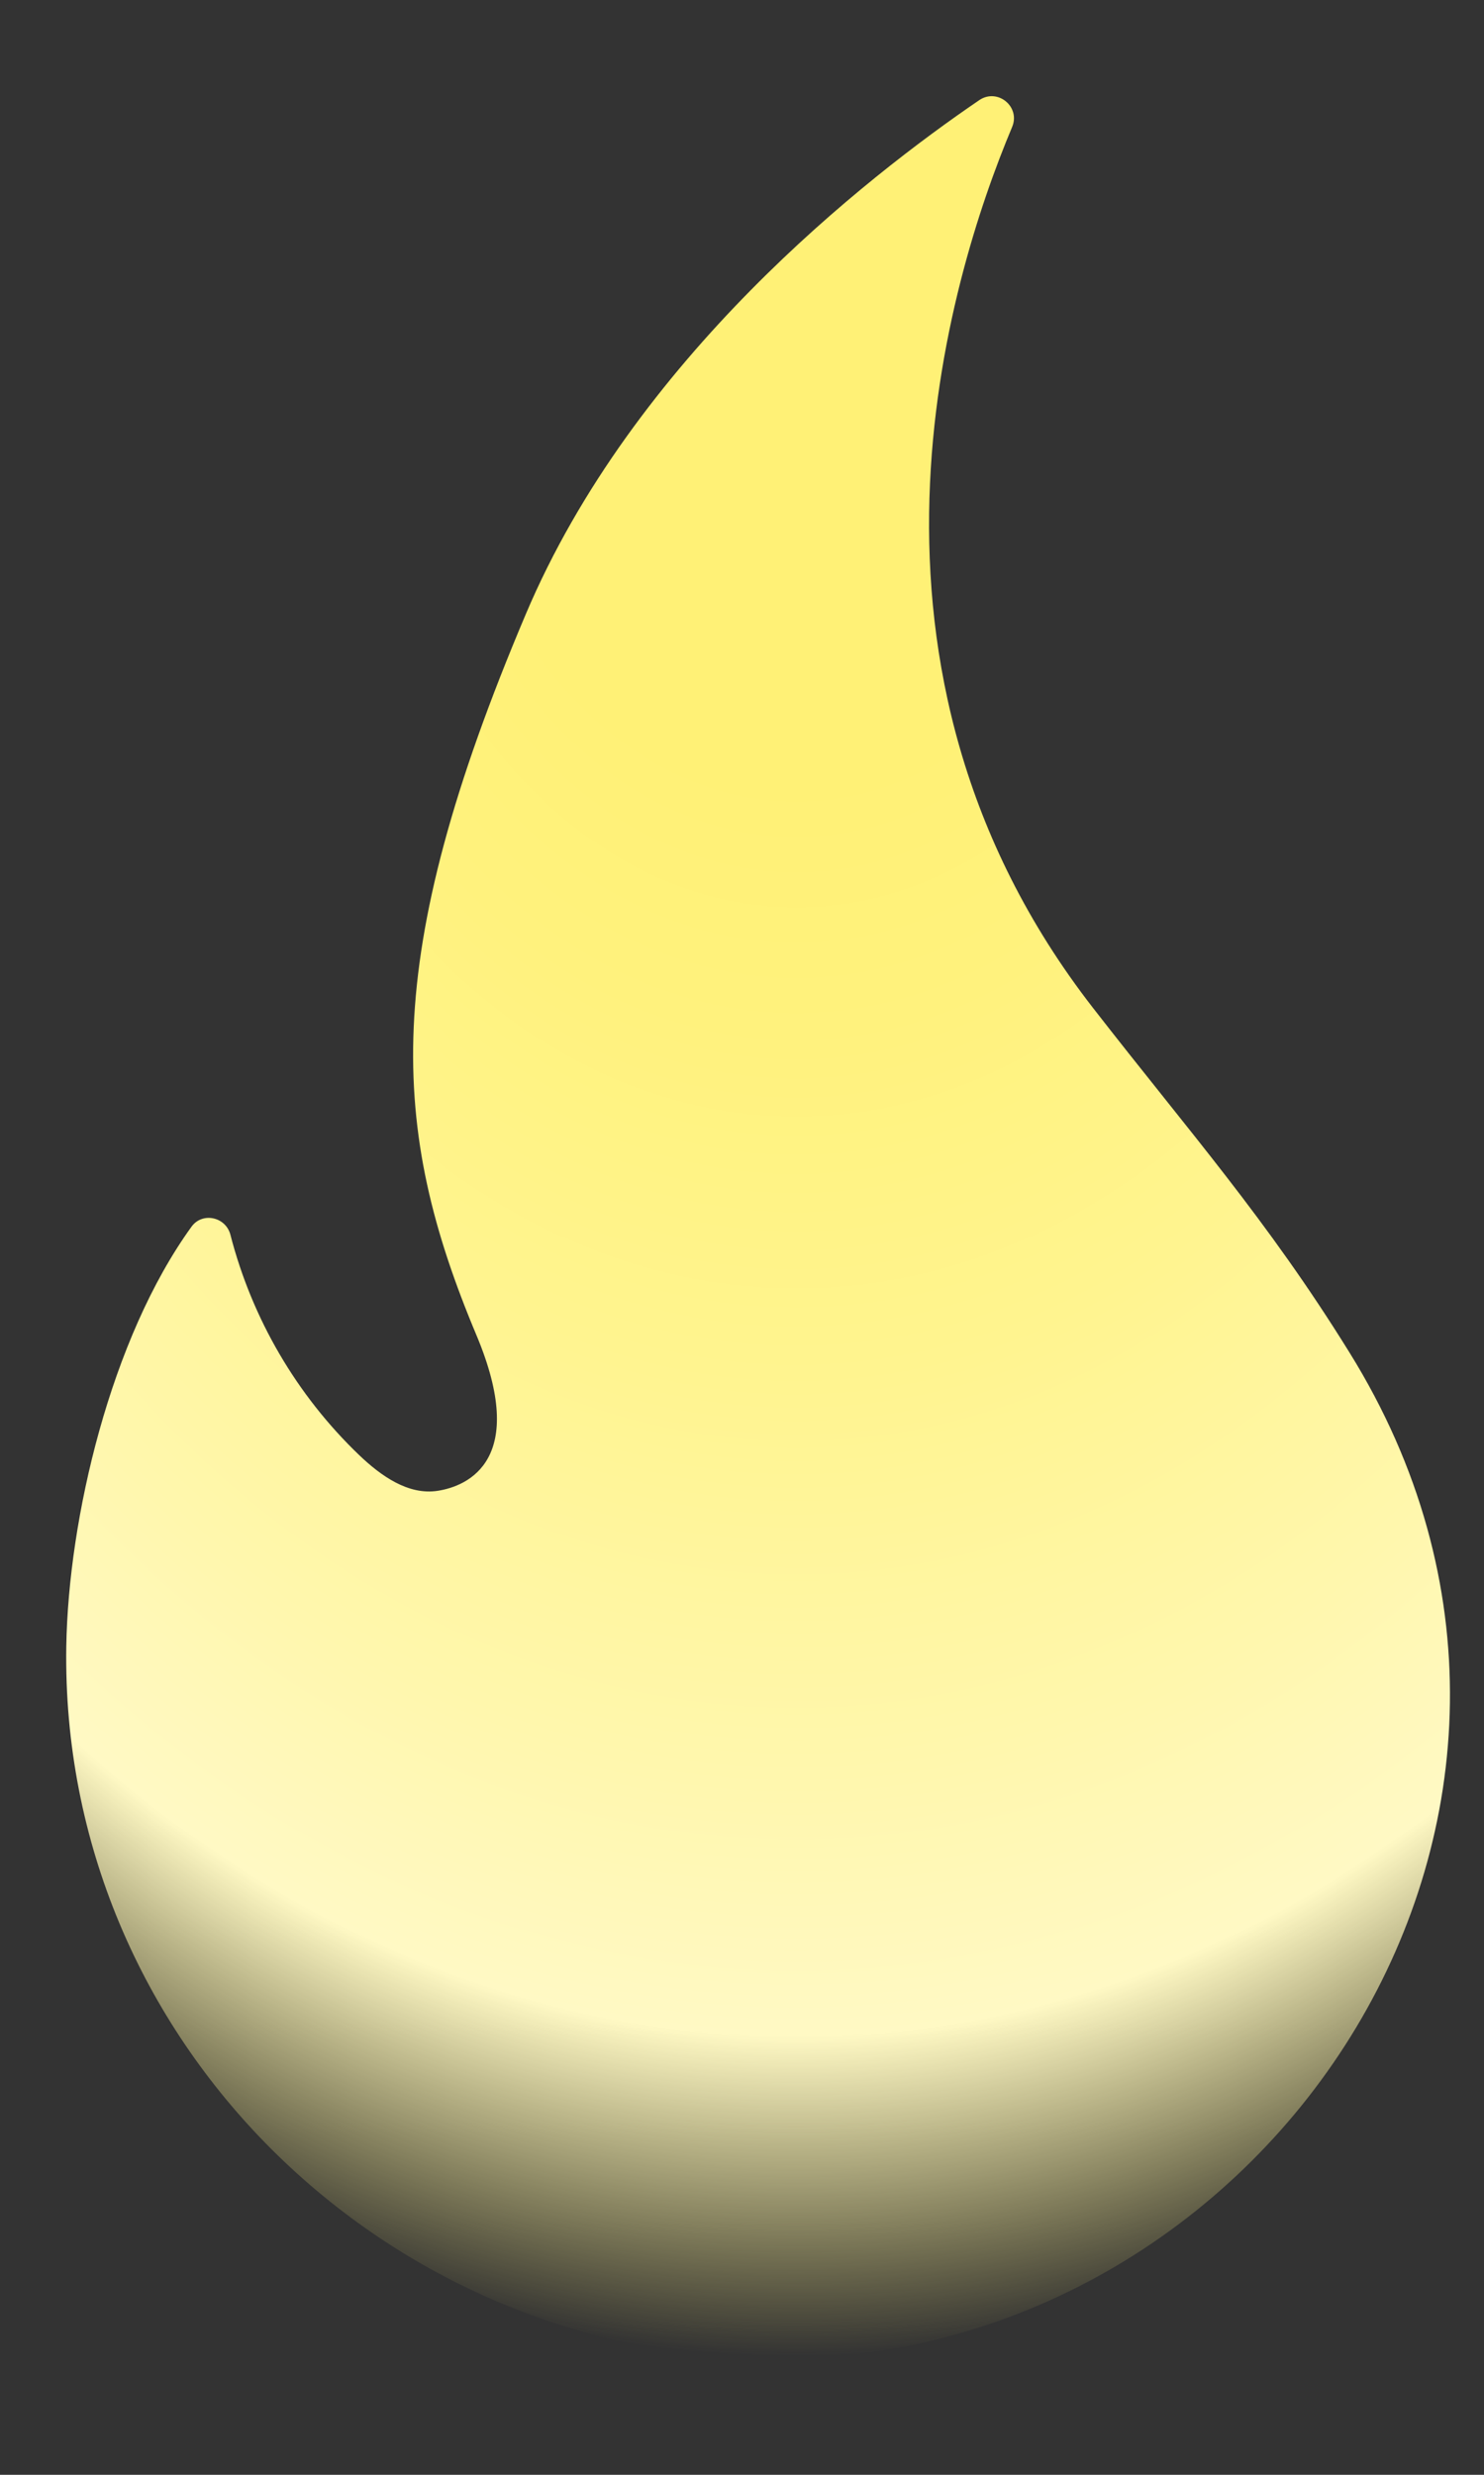 <svg width="12" height="20" viewBox="0 0 12 20" fill="none" xmlns="http://www.w3.org/2000/svg">
<rect x="0" y="0" width="12" height="20" fill="#333333" stroke="none"/>
<path d="M8.838 8.145C6.707 5.403 7.661 2.274 8.184 1.027C8.254 0.863 8.067 0.709 7.919 0.809C7.003 1.433 5.125 2.9 4.251 4.965C3.068 7.756 3.152 9.123 3.853 10.791C4.275 11.797 3.785 12.01 3.539 12.048C3.3 12.085 3.079 11.926 2.904 11.759C2.398 11.274 2.038 10.657 1.863 9.978C1.825 9.833 1.636 9.793 1.549 9.913C0.893 10.819 0.553 12.275 0.536 13.304C0.485 16.484 3.112 19.062 6.29 19.062C10.296 19.062 13.214 14.633 10.912 10.93C10.244 9.852 9.616 9.146 8.838 8.145Z" fill="url(#paint0_radial_125_1109)"/>
<defs>
<radialGradient id="paint0_radial_125_1109" cx="0" cy="0" r="1" gradientUnits="userSpaceOnUse" gradientTransform="translate(6.511 2.67) rotate(90.579) scale(17.31 13.027)">
<stop offset="0.214" stop-color="#FFF176"/>
<stop offset="0.328" stop-color="#FFF27D"/>
<stop offset="0.487" stop-color="#FFF48F"/>
<stop offset="0.672" stop-color="#FFF7AD"/>
<stop offset="0.793" stop-color="#FFF9C4"/>
<stop offset="0.822" stop-color="#FFF8BD" stop-opacity="0.804"/>
<stop offset="0.863" stop-color="#FFF6AB" stop-opacity="0.529"/>
<stop offset="0.91" stop-color="#FFF38D" stop-opacity="0.209"/>
<stop offset="0.941" stop-color="#FFF176" stop-opacity="0"/>
</radialGradient>
</defs>
</svg>
